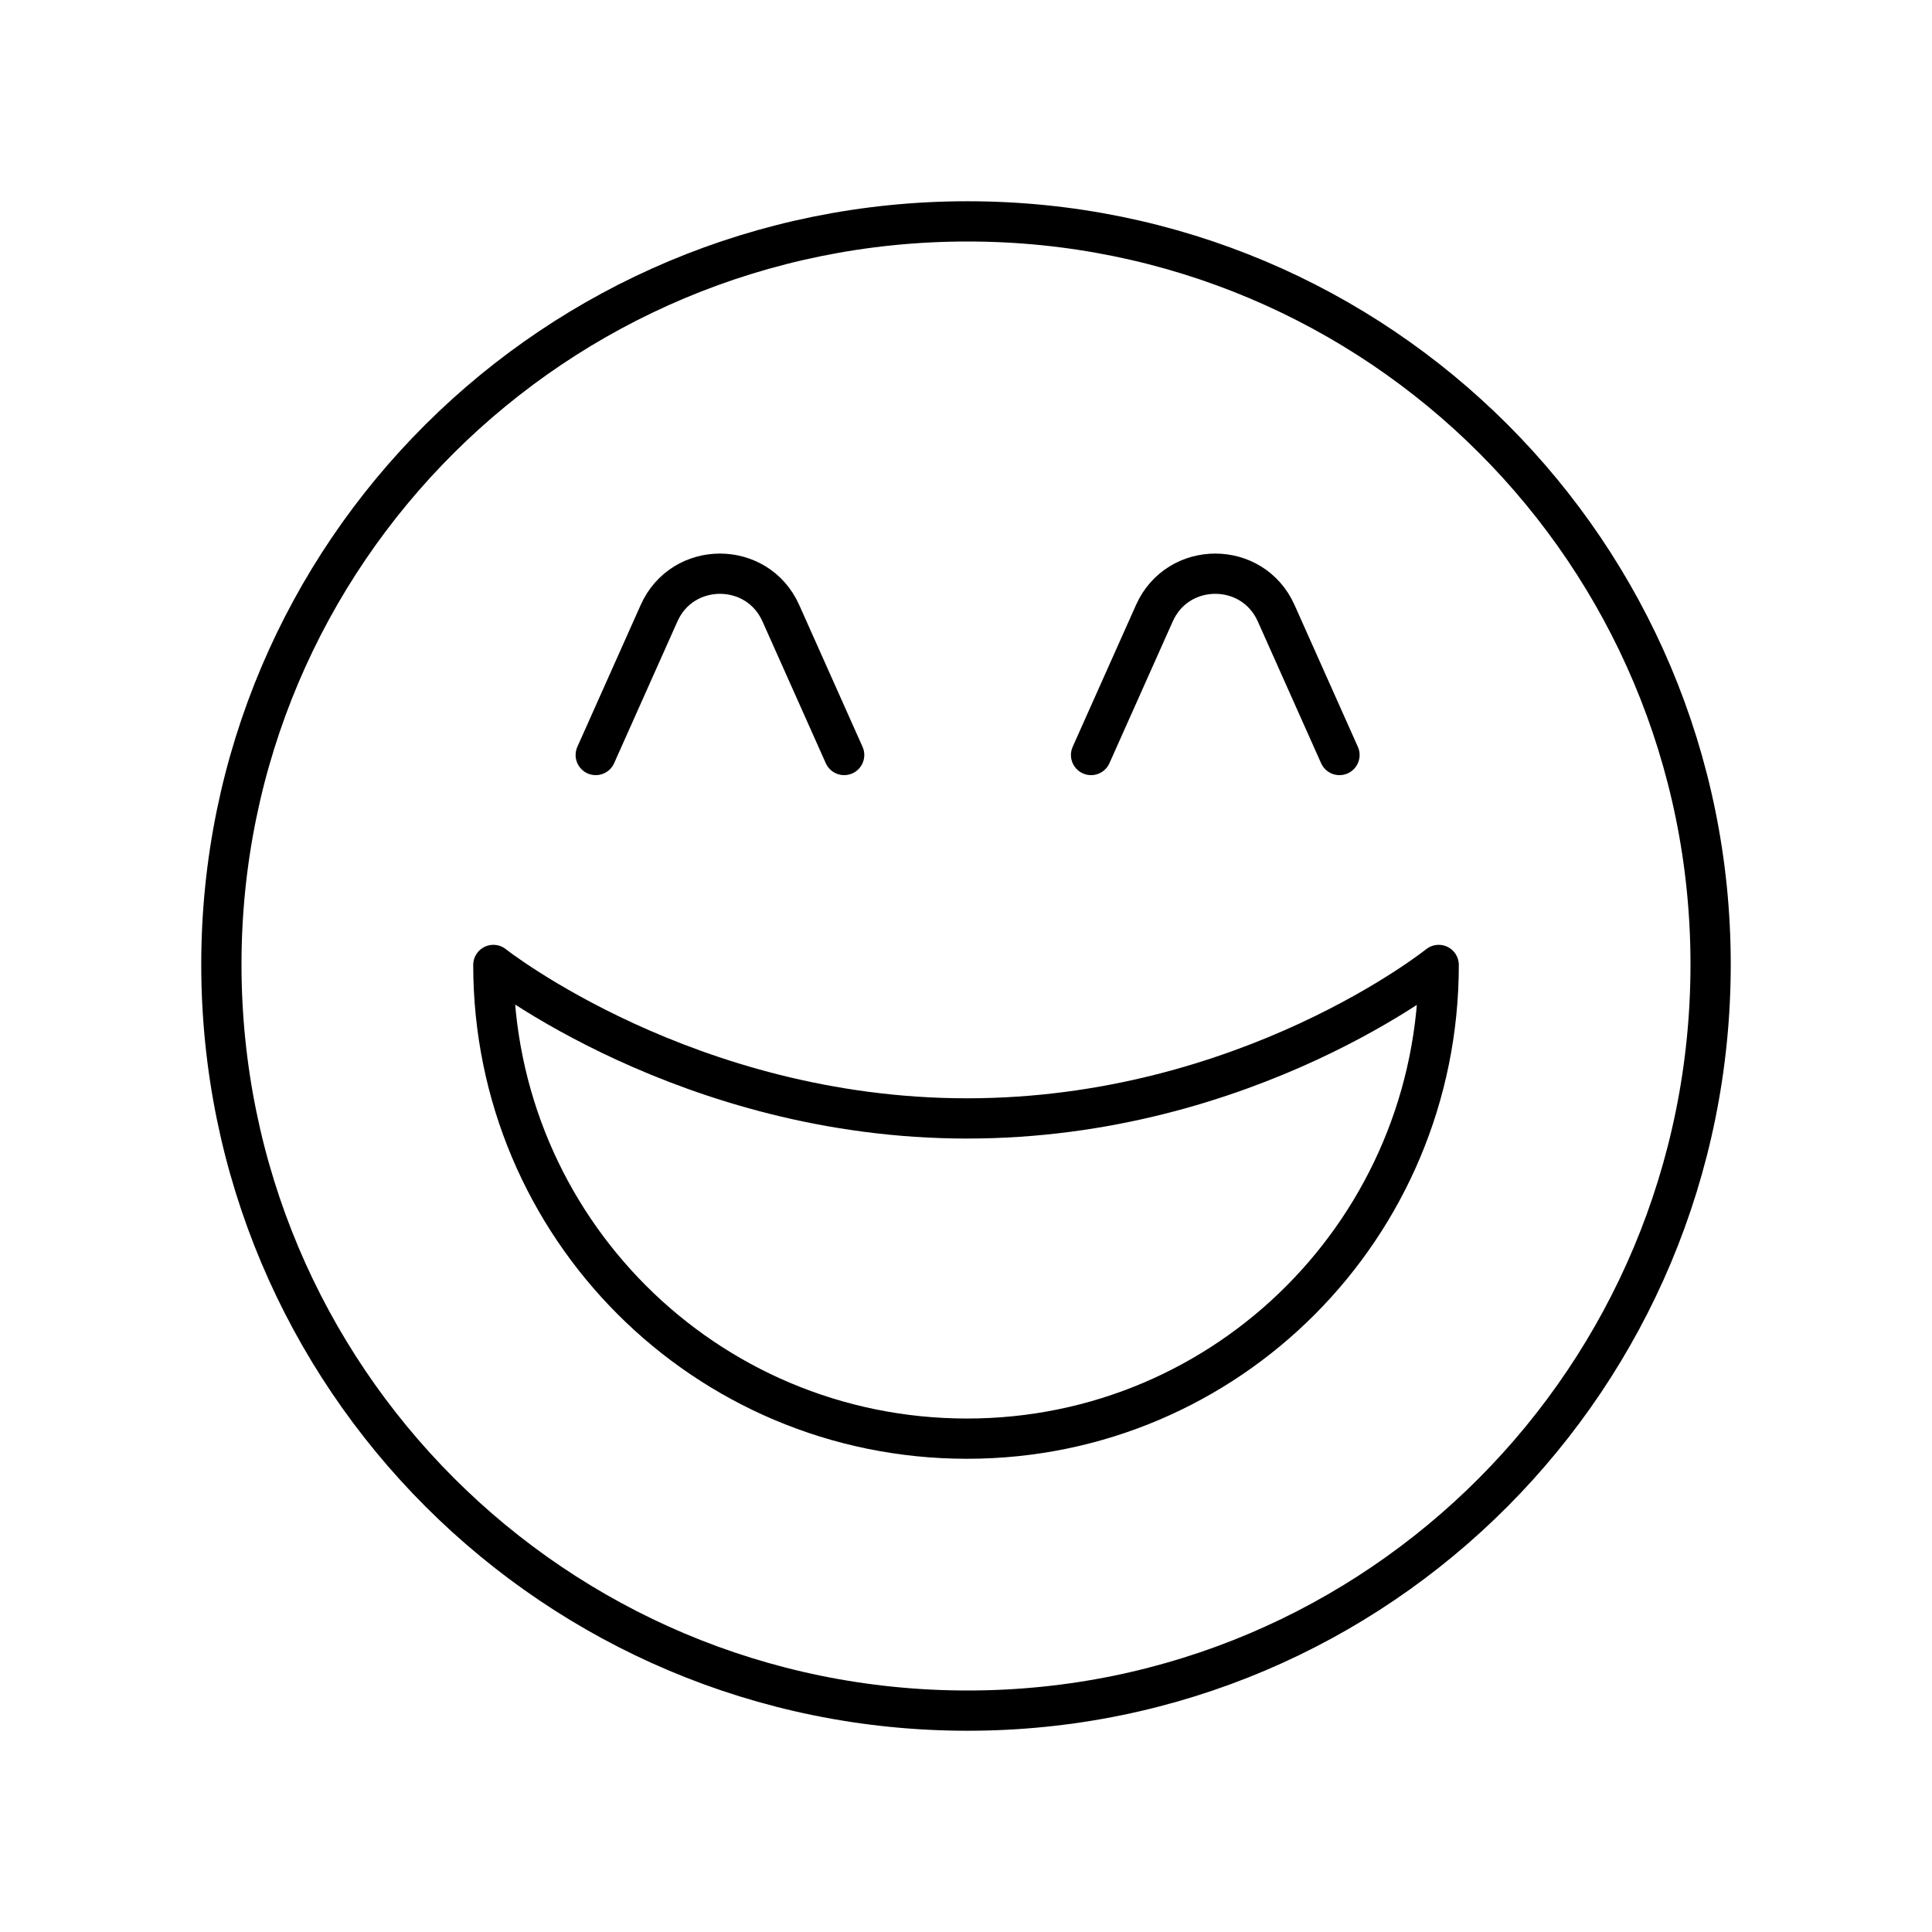 <?xml version="1.0" encoding="UTF-8"?><svg id="a" xmlns="http://www.w3.org/2000/svg" viewBox="0 0 48 48"><defs><style>.b{fill:none;stroke:#000;stroke-linecap:round;stroke-linejoin:round;}</style></defs><path class="b" d="m24.04,42.5c10.215,0,18.46-8.285,18.46-18.54,0-10.215-8.245-18.46-18.46-18.46C13.785,5.5,5.5,13.745,5.5,23.96c0,10.255,8.285,18.54,18.54,18.54Z"/><path class="b" d="m12.257,23.974c0,6.51,5.259,11.769,11.769,11.769,6.484,0,11.718-5.259,11.718-11.769,0,0-4.746,3.813-11.718,3.813-6.943,0-11.769-3.813-11.769-3.813"/><path class="b" d="m20.973,18.758l-1.573-3.523c-.584-1.309-2.442-1.309-3.026,0l-1.573,3.523"/><path class="b" d="m33.279,18.758l-1.573-3.523c-.584-1.309-2.442-1.309-3.026,0l-1.573,3.523"/></svg>